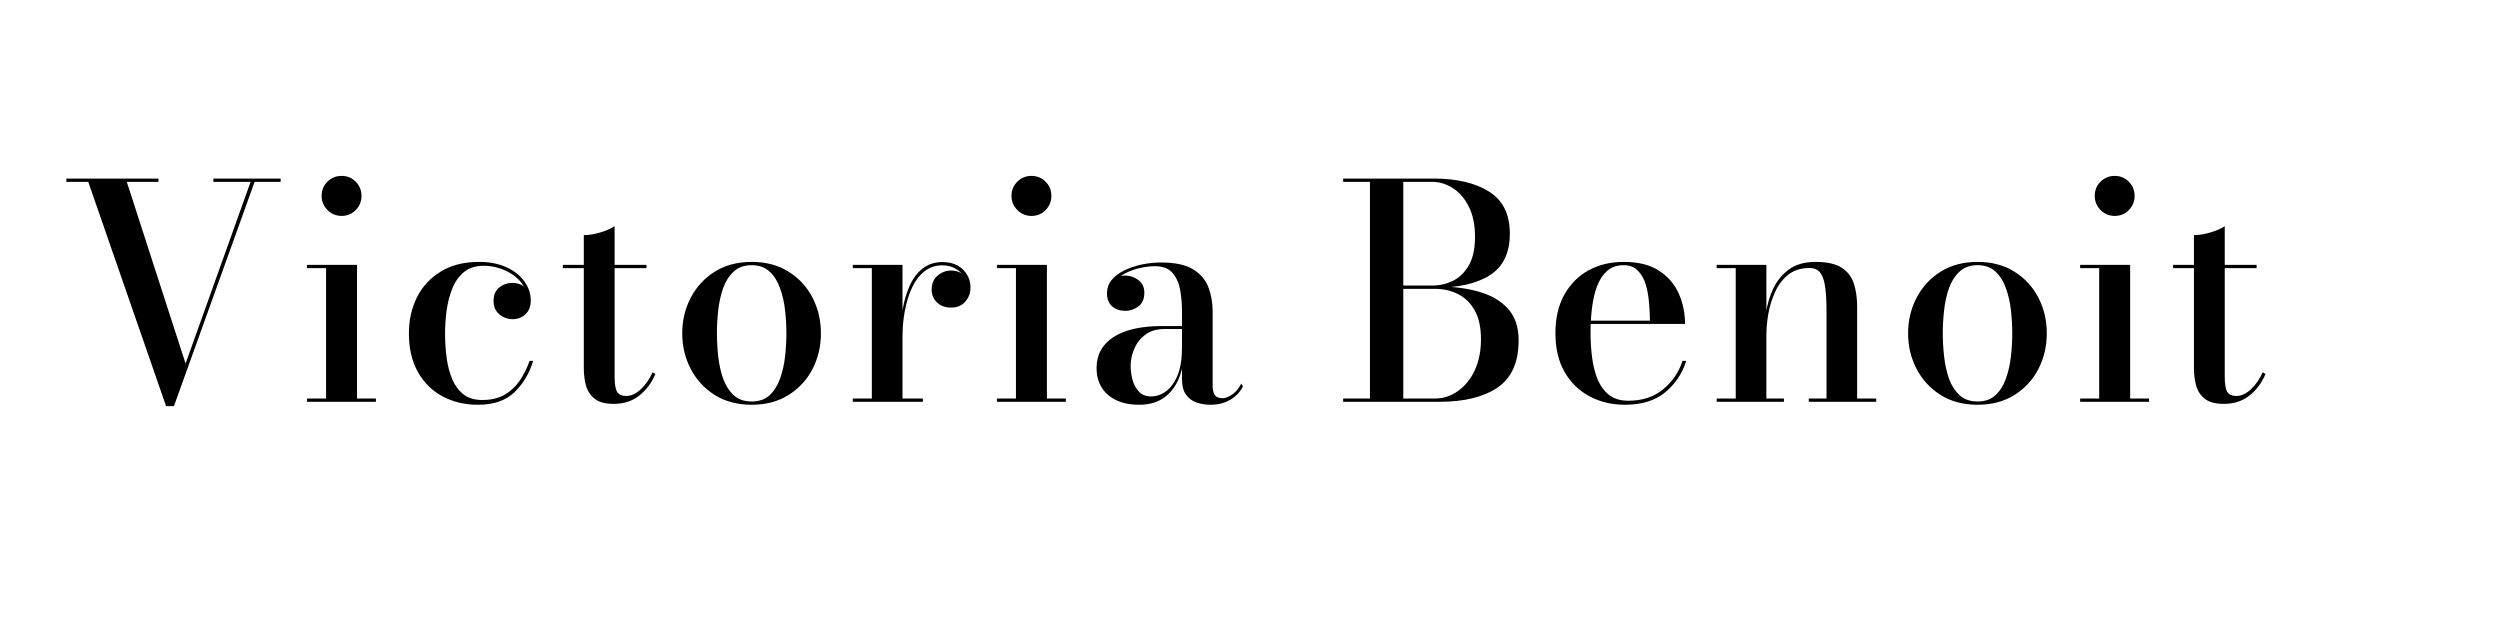 <svg width="168" height="42" viewBox="0 0 168 42" fill="none" xmlns="http://www.w3.org/2000/svg">
<g filter="url(#filter0_d_45_3)">
<path d="M18.86 8V8.22H17.11L11.69 23.29H11.16L5.93 8.22H4.46V8H10.65V8.22H8.52L12.47 20.43L16.84 8.22H14.34V8H18.86ZM22.953 10.51C22.586 10.51 22.269 10.377 22.003 10.11C21.742 9.843 21.613 9.527 21.613 9.16C21.613 8.787 21.742 8.47 22.003 8.21C22.269 7.95 22.586 7.82 22.953 7.82C23.332 7.82 23.649 7.95 23.902 8.21C24.163 8.47 24.293 8.787 24.293 9.16C24.293 9.533 24.163 9.853 23.902 10.12C23.649 10.38 23.332 10.51 22.953 10.51ZM23.992 13.8V22.78H25.262V23H20.633V22.78H21.913V14.02H20.633V13.8H23.992ZM32.118 23.2C31.238 23.2 30.448 23.013 29.748 22.64C29.048 22.267 28.494 21.723 28.088 21.01C27.681 20.29 27.478 19.42 27.478 18.4C27.478 17.513 27.658 16.707 28.018 15.98C28.384 15.253 28.918 14.677 29.618 14.25C30.318 13.817 31.178 13.6 32.198 13.6C32.904 13.6 33.518 13.72 34.038 13.96C34.558 14.2 34.958 14.517 35.238 14.91C35.524 15.303 35.668 15.73 35.668 16.19C35.668 16.59 35.548 16.9 35.308 17.12C35.074 17.34 34.788 17.45 34.448 17.45C34.254 17.45 34.058 17.407 33.858 17.32C33.664 17.233 33.501 17.1 33.368 16.92C33.234 16.74 33.168 16.503 33.168 16.21C33.168 15.823 33.294 15.527 33.548 15.32C33.801 15.113 34.101 15.01 34.448 15.01C34.768 15.01 35.048 15.11 35.288 15.31C35.528 15.51 35.648 15.803 35.648 16.19H35.438C35.438 15.823 35.351 15.497 35.178 15.21C35.004 14.923 34.774 14.68 34.488 14.48C34.201 14.28 33.884 14.127 33.538 14.02C33.198 13.913 32.854 13.86 32.508 13.86C31.954 13.86 31.504 14.007 31.158 14.3C30.818 14.587 30.558 14.963 30.378 15.43C30.198 15.89 30.074 16.383 30.008 16.91C29.941 17.43 29.908 17.927 29.908 18.4C29.908 18.973 29.944 19.53 30.018 20.07C30.091 20.603 30.218 21.08 30.398 21.5C30.578 21.92 30.831 22.257 31.158 22.51C31.484 22.757 31.901 22.88 32.408 22.88C32.974 22.88 33.461 22.77 33.868 22.55C34.274 22.323 34.618 22.013 34.898 21.62C35.178 21.22 35.408 20.763 35.588 20.25H35.828C35.568 21.103 35.144 21.81 34.558 22.37C33.978 22.923 33.164 23.2 32.118 23.2ZM41.242 23.14C40.668 23.14 40.238 23.023 39.952 22.79C39.665 22.557 39.472 22.257 39.372 21.89C39.278 21.523 39.232 21.143 39.232 20.75V11.8C39.572 11.8 39.942 11.74 40.342 11.62C40.742 11.5 41.062 11.36 41.302 11.2V21.33C41.302 21.83 41.362 22.17 41.482 22.35C41.602 22.523 41.802 22.61 42.082 22.61C42.415 22.61 42.745 22.457 43.072 22.15C43.398 21.837 43.658 21.46 43.852 21.02L44.042 21.13C43.795 21.723 43.435 22.207 42.962 22.58C42.495 22.953 41.922 23.14 41.242 23.14ZM37.822 14.02V13.8H43.442V14.02H37.822ZM50.516 23.2C49.556 23.2 48.726 22.98 48.026 22.54C47.332 22.1 46.796 21.517 46.416 20.79C46.036 20.063 45.846 19.267 45.846 18.4C45.846 17.533 46.036 16.737 46.416 16.01C46.796 15.283 47.332 14.7 48.026 14.26C48.726 13.82 49.556 13.6 50.516 13.6C51.476 13.6 52.302 13.82 52.996 14.26C53.696 14.7 54.232 15.283 54.606 16.01C54.979 16.737 55.166 17.533 55.166 18.4C55.166 19.267 54.979 20.063 54.606 20.79C54.232 21.517 53.696 22.1 52.996 22.54C52.302 22.98 51.476 23.2 50.516 23.2ZM50.516 22.98C51.009 22.98 51.409 22.84 51.716 22.56C52.022 22.273 52.256 21.903 52.416 21.45C52.582 20.99 52.696 20.493 52.756 19.96C52.816 19.42 52.846 18.9 52.846 18.4C52.846 17.893 52.816 17.373 52.756 16.84C52.696 16.307 52.582 15.813 52.416 15.36C52.256 14.9 52.022 14.53 51.716 14.25C51.409 13.963 51.009 13.82 50.516 13.82C50.016 13.82 49.612 13.963 49.306 14.25C48.999 14.53 48.762 14.9 48.596 15.36C48.436 15.813 48.326 16.307 48.266 16.84C48.206 17.373 48.176 17.893 48.176 18.4C48.176 18.9 48.206 19.42 48.266 19.96C48.326 20.493 48.436 20.99 48.596 21.45C48.762 21.903 48.999 22.273 49.306 22.56C49.612 22.84 50.016 22.98 50.516 22.98ZM60.508 18.64C60.508 18.013 60.557 17.403 60.657 16.81C60.758 16.21 60.917 15.67 61.138 15.19C61.358 14.703 61.648 14.32 62.008 14.04C62.374 13.753 62.821 13.61 63.347 13.61C63.741 13.61 64.078 13.69 64.358 13.85C64.638 14.01 64.851 14.22 64.998 14.48C65.144 14.733 65.218 15.01 65.218 15.31C65.218 15.683 65.101 16.003 64.868 16.27C64.634 16.537 64.321 16.67 63.928 16.67C63.521 16.67 63.197 16.553 62.958 16.32C62.724 16.087 62.608 15.803 62.608 15.47C62.608 15.057 62.741 14.74 63.008 14.52C63.274 14.293 63.578 14.18 63.917 14.18C64.157 14.18 64.374 14.233 64.567 14.34C64.767 14.44 64.921 14.577 65.028 14.75C65.141 14.917 65.198 15.103 65.198 15.31H64.978C64.978 15.043 64.907 14.8 64.767 14.58C64.634 14.353 64.441 14.173 64.188 14.04C63.941 13.9 63.651 13.83 63.318 13.83C62.858 13.83 62.458 13.967 62.117 14.24C61.778 14.507 61.501 14.87 61.288 15.33C61.074 15.79 60.914 16.307 60.807 16.88C60.701 17.447 60.648 18.033 60.648 18.64H60.508ZM60.648 13.8V22.78H62.017V23H57.307V22.78H58.587V14.02H57.307V13.8H60.648ZM69.312 10.51C68.945 10.51 68.629 10.377 68.362 10.11C68.102 9.843 67.972 9.527 67.972 9.16C67.972 8.787 68.102 8.47 68.362 8.21C68.629 7.95 68.945 7.82 69.312 7.82C69.692 7.82 70.008 7.95 70.262 8.21C70.522 8.47 70.652 8.787 70.652 9.16C70.652 9.533 70.522 9.853 70.262 10.12C70.008 10.38 69.692 10.51 69.312 10.51ZM70.352 13.8V22.78H71.622V23H66.992V22.78H68.272V14.02H66.992V13.8H70.352ZM81.349 23.2C81.003 23.2 80.683 23.147 80.389 23.04C80.103 22.94 79.869 22.763 79.689 22.51C79.516 22.257 79.429 21.907 79.429 21.46V16.91C79.429 16.43 79.389 15.96 79.309 15.5C79.229 15.033 79.059 14.65 78.799 14.35C78.546 14.043 78.153 13.89 77.619 13.89C77.293 13.89 76.956 13.93 76.609 14.01C76.269 14.083 75.949 14.197 75.649 14.35C75.356 14.503 75.119 14.693 74.939 14.92C74.759 15.147 74.669 15.41 74.669 15.71H74.409C74.409 15.35 74.533 15.063 74.779 14.85C75.033 14.63 75.313 14.52 75.619 14.52C75.946 14.52 76.239 14.62 76.499 14.82C76.766 15.02 76.899 15.303 76.899 15.67C76.899 16.09 76.763 16.4 76.489 16.6C76.223 16.793 75.933 16.89 75.619 16.89C75.273 16.89 74.979 16.79 74.739 16.59C74.506 16.383 74.389 16.09 74.389 15.71C74.389 15.377 74.489 15.083 74.689 14.83C74.896 14.577 75.173 14.363 75.519 14.19C75.873 14.01 76.266 13.873 76.699 13.78C77.133 13.687 77.576 13.64 78.029 13.64C78.976 13.64 79.696 13.797 80.189 14.11C80.689 14.417 81.029 14.82 81.209 15.32C81.396 15.82 81.489 16.35 81.489 16.91V21.94C81.489 22.167 81.533 22.36 81.619 22.52C81.713 22.68 81.889 22.76 82.149 22.76C82.349 22.76 82.573 22.673 82.819 22.5C83.066 22.327 83.263 22.087 83.409 21.78L83.529 21.96C83.349 22.327 83.066 22.627 82.679 22.86C82.299 23.087 81.856 23.2 81.349 23.2ZM76.539 23.2C75.673 23.2 74.979 22.98 74.459 22.54C73.946 22.093 73.689 21.49 73.689 20.73C73.689 19.837 74.069 19.143 74.829 18.65C75.589 18.157 76.679 17.91 78.099 17.91H80.359V18.11H78.289C77.723 18.11 77.273 18.243 76.939 18.51C76.606 18.77 76.363 19.09 76.209 19.47C76.056 19.843 75.979 20.21 75.979 20.57C75.979 20.897 76.023 21.22 76.109 21.54C76.203 21.86 76.349 22.123 76.549 22.33C76.749 22.537 77.013 22.64 77.339 22.64C77.699 22.64 78.036 22.527 78.349 22.3C78.669 22.067 78.929 21.71 79.129 21.23C79.329 20.743 79.429 20.123 79.429 19.37H79.579C79.579 20.137 79.466 20.807 79.239 21.38C79.013 21.953 78.676 22.4 78.229 22.72C77.783 23.04 77.219 23.2 76.539 23.2ZM90.261 23V22.78H96.431C96.991 22.78 97.504 22.613 97.971 22.28C98.444 21.947 98.821 21.483 99.101 20.89C99.381 20.29 99.521 19.593 99.521 18.8C99.521 18.007 99.381 17.36 99.101 16.86C98.821 16.36 98.444 15.993 97.971 15.76C97.504 15.527 96.991 15.41 96.431 15.41H94.091V15.26H96.751C97.717 15.26 98.601 15.377 99.401 15.61C100.207 15.837 100.851 16.213 101.331 16.74C101.811 17.267 102.051 17.973 102.051 18.86C102.051 20.34 101.581 21.4 100.641 22.04C99.701 22.68 98.404 23 96.751 23H90.261ZM92.061 22.91V8.09H94.301V22.91H92.061ZM94.091 15.34V15.19H96.231C96.731 15.19 97.201 15.083 97.641 14.87C98.081 14.65 98.437 14.3 98.711 13.82C98.984 13.34 99.121 12.703 99.121 11.91C99.121 11.117 98.984 10.447 98.711 9.9C98.437 9.347 98.081 8.93 97.641 8.65C97.201 8.363 96.731 8.22 96.231 8.22H90.261V8H96.341C97.901 8 99.144 8.293 100.071 8.88C100.997 9.46 101.461 10.4 101.461 11.7C101.461 12.98 101.021 13.907 100.141 14.48C99.267 15.053 98.001 15.34 96.341 15.34H94.091ZM109.194 23.2C108.314 23.2 107.52 23.01 106.814 22.63C106.107 22.25 105.547 21.703 105.134 20.99C104.727 20.27 104.524 19.407 104.524 18.4C104.524 17.393 104.72 16.533 105.114 15.82C105.514 15.1 106.057 14.55 106.744 14.17C107.437 13.79 108.227 13.6 109.114 13.6C110.094 13.6 110.884 13.797 111.484 14.19C112.09 14.583 112.534 15.097 112.814 15.73C113.094 16.363 113.234 17.043 113.234 17.77H105.864V17.55H110.874C110.874 17.17 110.854 16.767 110.814 16.34C110.78 15.907 110.707 15.5 110.594 15.12C110.48 14.74 110.304 14.43 110.064 14.19C109.824 13.943 109.507 13.82 109.114 13.82C108.667 13.82 108.297 13.947 108.004 14.2C107.717 14.453 107.49 14.797 107.324 15.23C107.164 15.657 107.05 16.14 106.984 16.68C106.917 17.213 106.884 17.767 106.884 18.34C106.884 18.933 106.92 19.507 106.994 20.06C107.067 20.607 107.194 21.097 107.374 21.53C107.56 21.957 107.817 22.297 108.144 22.55C108.477 22.803 108.9 22.93 109.414 22.93C110.36 22.93 111.144 22.673 111.764 22.16C112.384 21.647 112.817 21.01 113.064 20.25H113.314C113.054 21.09 112.584 21.793 111.904 22.36C111.23 22.92 110.327 23.2 109.194 23.2ZM118.701 13.8V22.78H119.881V23H115.361V22.78H116.641V14.02H115.361V13.8H118.701ZM124.801 16.61V22.78H126.081V23H121.551V22.78H122.741V16.84C122.741 16.28 122.714 15.79 122.661 15.37C122.614 14.943 122.511 14.61 122.351 14.37C122.191 14.13 121.937 14.01 121.591 14.01C121.024 14.01 120.551 14.16 120.171 14.46C119.797 14.76 119.504 15.143 119.291 15.61C119.077 16.077 118.924 16.57 118.831 17.09C118.744 17.603 118.701 18.083 118.701 18.53L118.541 18.59C118.541 18.123 118.584 17.607 118.671 17.04C118.757 16.467 118.921 15.92 119.161 15.4C119.401 14.88 119.751 14.45 120.211 14.11C120.671 13.77 121.271 13.6 122.011 13.6C122.777 13.6 123.361 13.73 123.761 13.99C124.161 14.25 124.434 14.607 124.581 15.06C124.727 15.513 124.801 16.03 124.801 16.61ZM132.894 23.2C131.934 23.2 131.104 22.98 130.404 22.54C129.71 22.1 129.174 21.517 128.794 20.79C128.414 20.063 128.224 19.267 128.224 18.4C128.224 17.533 128.414 16.737 128.794 16.01C129.174 15.283 129.71 14.7 130.404 14.26C131.104 13.82 131.934 13.6 132.894 13.6C133.854 13.6 134.68 13.82 135.374 14.26C136.074 14.7 136.61 15.283 136.984 16.01C137.357 16.737 137.544 17.533 137.544 18.4C137.544 19.267 137.357 20.063 136.984 20.79C136.61 21.517 136.074 22.1 135.374 22.54C134.68 22.98 133.854 23.2 132.894 23.2ZM132.894 22.98C133.387 22.98 133.787 22.84 134.094 22.56C134.4 22.273 134.634 21.903 134.794 21.45C134.96 20.99 135.074 20.493 135.134 19.96C135.194 19.42 135.224 18.9 135.224 18.4C135.224 17.893 135.194 17.373 135.134 16.84C135.074 16.307 134.96 15.813 134.794 15.36C134.634 14.9 134.4 14.53 134.094 14.25C133.787 13.963 133.387 13.82 132.894 13.82C132.394 13.82 131.99 13.963 131.684 14.25C131.377 14.53 131.14 14.9 130.974 15.36C130.814 15.813 130.704 16.307 130.644 16.84C130.584 17.373 130.554 17.893 130.554 18.4C130.554 18.9 130.584 19.42 130.644 19.96C130.704 20.493 130.814 20.99 130.974 21.45C131.14 21.903 131.377 22.273 131.684 22.56C131.99 22.84 132.394 22.98 132.894 22.98ZM142.106 10.51C141.739 10.51 141.422 10.377 141.156 10.11C140.896 9.843 140.766 9.527 140.766 9.16C140.766 8.787 140.896 8.47 141.156 8.21C141.422 7.95 141.739 7.82 142.106 7.82C142.486 7.82 142.802 7.95 143.056 8.21C143.316 8.47 143.446 8.787 143.446 9.16C143.446 9.533 143.316 9.853 143.056 10.12C142.802 10.38 142.486 10.51 142.106 10.51ZM143.146 13.8V22.78H144.416V23H139.786V22.78H141.066V14.02H139.786V13.8H143.146ZM149.443 23.14C148.87 23.14 148.44 23.023 148.153 22.79C147.866 22.557 147.673 22.257 147.573 21.89C147.48 21.523 147.433 21.143 147.433 20.75V11.8C147.773 11.8 148.143 11.74 148.543 11.62C148.943 11.5 149.263 11.36 149.503 11.2V21.33C149.503 21.83 149.563 22.17 149.683 22.35C149.803 22.523 150.003 22.61 150.283 22.61C150.616 22.61 150.946 22.457 151.273 22.15C151.6 21.837 151.86 21.46 152.053 21.02L152.243 21.13C151.996 21.723 151.636 22.207 151.163 22.58C150.696 22.953 150.123 23.14 149.443 23.14ZM146.023 14.02V13.8H151.643V14.02H146.023Z" fill="black"/>
</g>
<defs>
<filter id="filter0_d_45_3" x="0.46" y="7.82" width="155.783" height="23.47" filterUnits="userSpaceOnUse" color-interpolation-filters="sRGB">
<feFlood flood-opacity="0" result="BackgroundImageFix"/>
<feColorMatrix in="SourceAlpha" type="matrix" values="0 0 0 0 0 0 0 0 0 0 0 0 0 0 0 0 0 0 127 0" result="hardAlpha"/>
<feOffset dy="4"/>
<feGaussianBlur stdDeviation="2"/>
<feComposite in2="hardAlpha" operator="out"/>
<feColorMatrix type="matrix" values="0 0 0 0 0 0 0 0 0 0 0 0 0 0 0 0 0 0 0.25 0"/>
<feBlend mode="normal" in2="BackgroundImageFix" result="effect1_dropShadow_45_3"/>
<feBlend mode="normal" in="SourceGraphic" in2="effect1_dropShadow_45_3" result="shape"/>
</filter>
</defs>
</svg>
